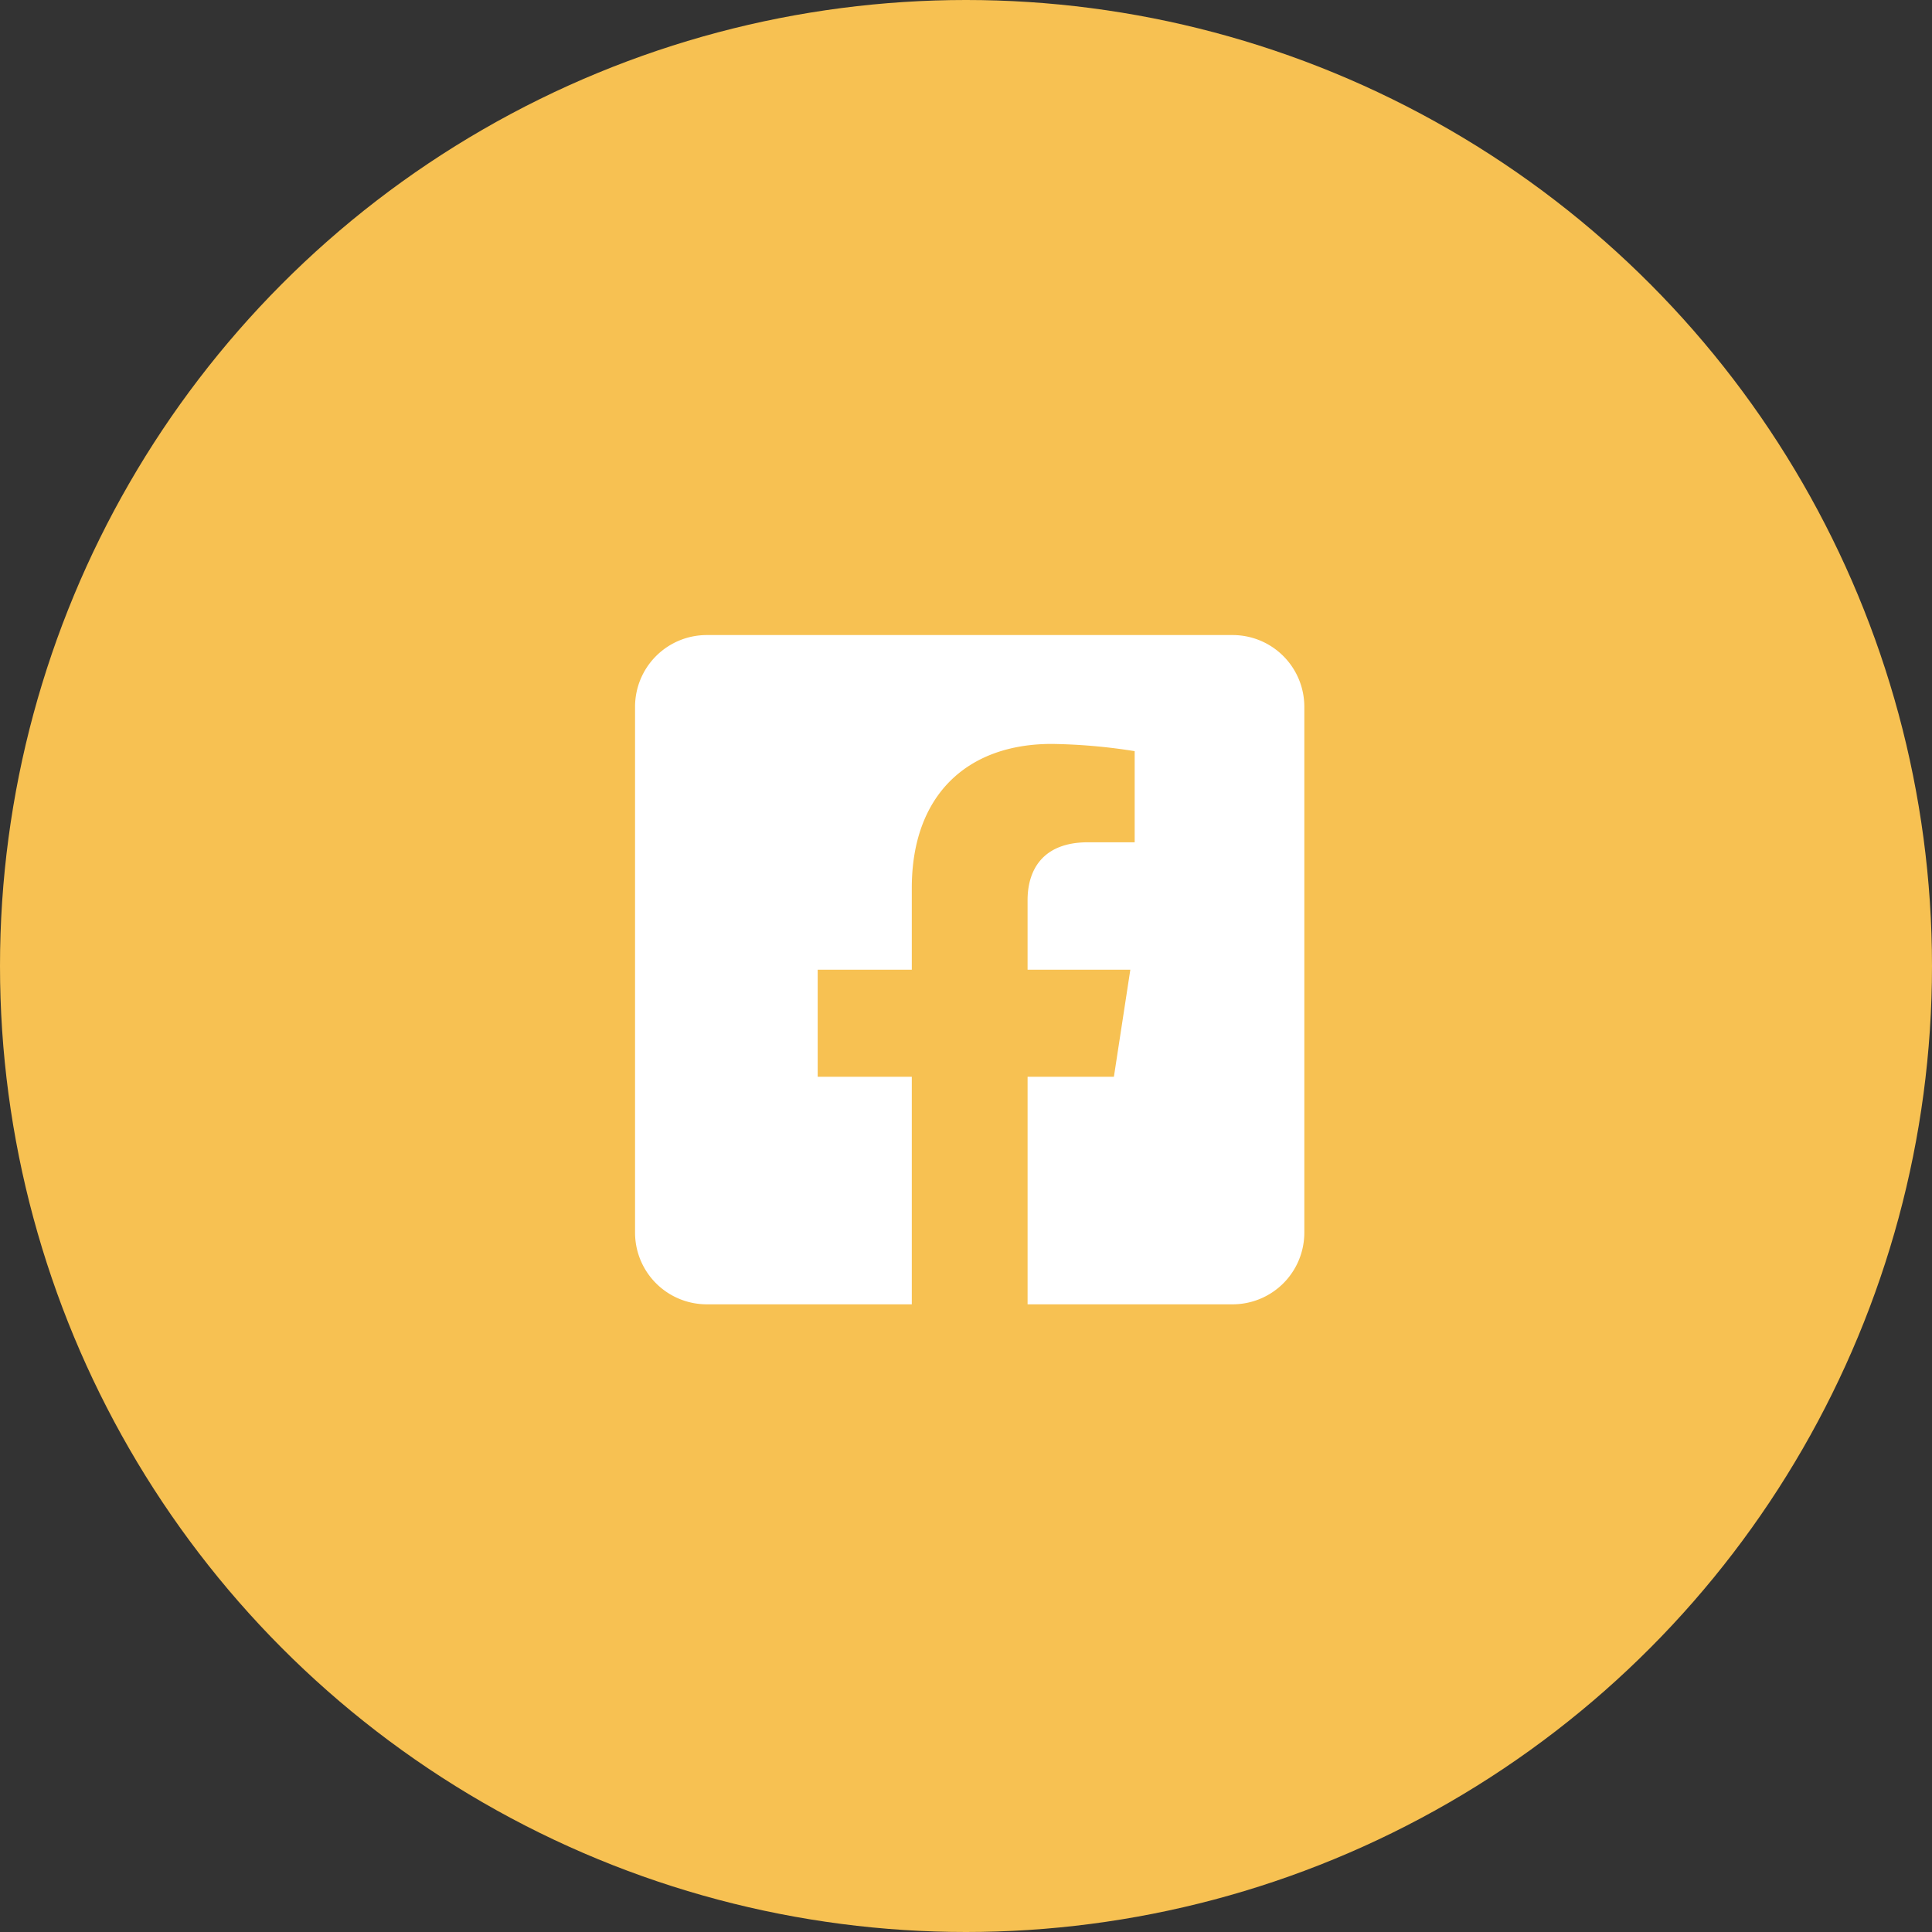 <svg xmlns="http://www.w3.org/2000/svg" width="216" height="216" viewBox="0 0 216 216">
  <rect x="0" y="0" width="216" height="216" fill="#333333" stroke="none"/>
  <g id="facebook" transform="translate(-275 1349)">
    <circle id="Ellipse_1101" data-name="Ellipse 1101" cx="108" cy="108" r="108" transform="translate(275 -1349)" fill="#f7c152"/>
    <path id="Icon_awesome-facebook-square" data-name="Icon awesome-facebook-square" d="M66.808,2.25H8.017A8.017,8.017,0,0,0,0,10.267V69.058a8.017,8.017,0,0,0,8.017,8.017H30.94V51.636H20.418V39.662H30.94V30.536c0-10.38,6.18-16.114,15.645-16.114a63.746,63.746,0,0,1,9.273.808V25.419H50.635c-5.146,0-6.751,3.193-6.751,6.469v7.775H55.372L53.535,51.636h-9.65V77.075H66.808a8.017,8.017,0,0,0,8.017-8.017V10.267A8.017,8.017,0,0,0,66.808,2.25Z" transform="translate(346 -1280.25)" fill="#fff"/>
  </g>
</svg>
